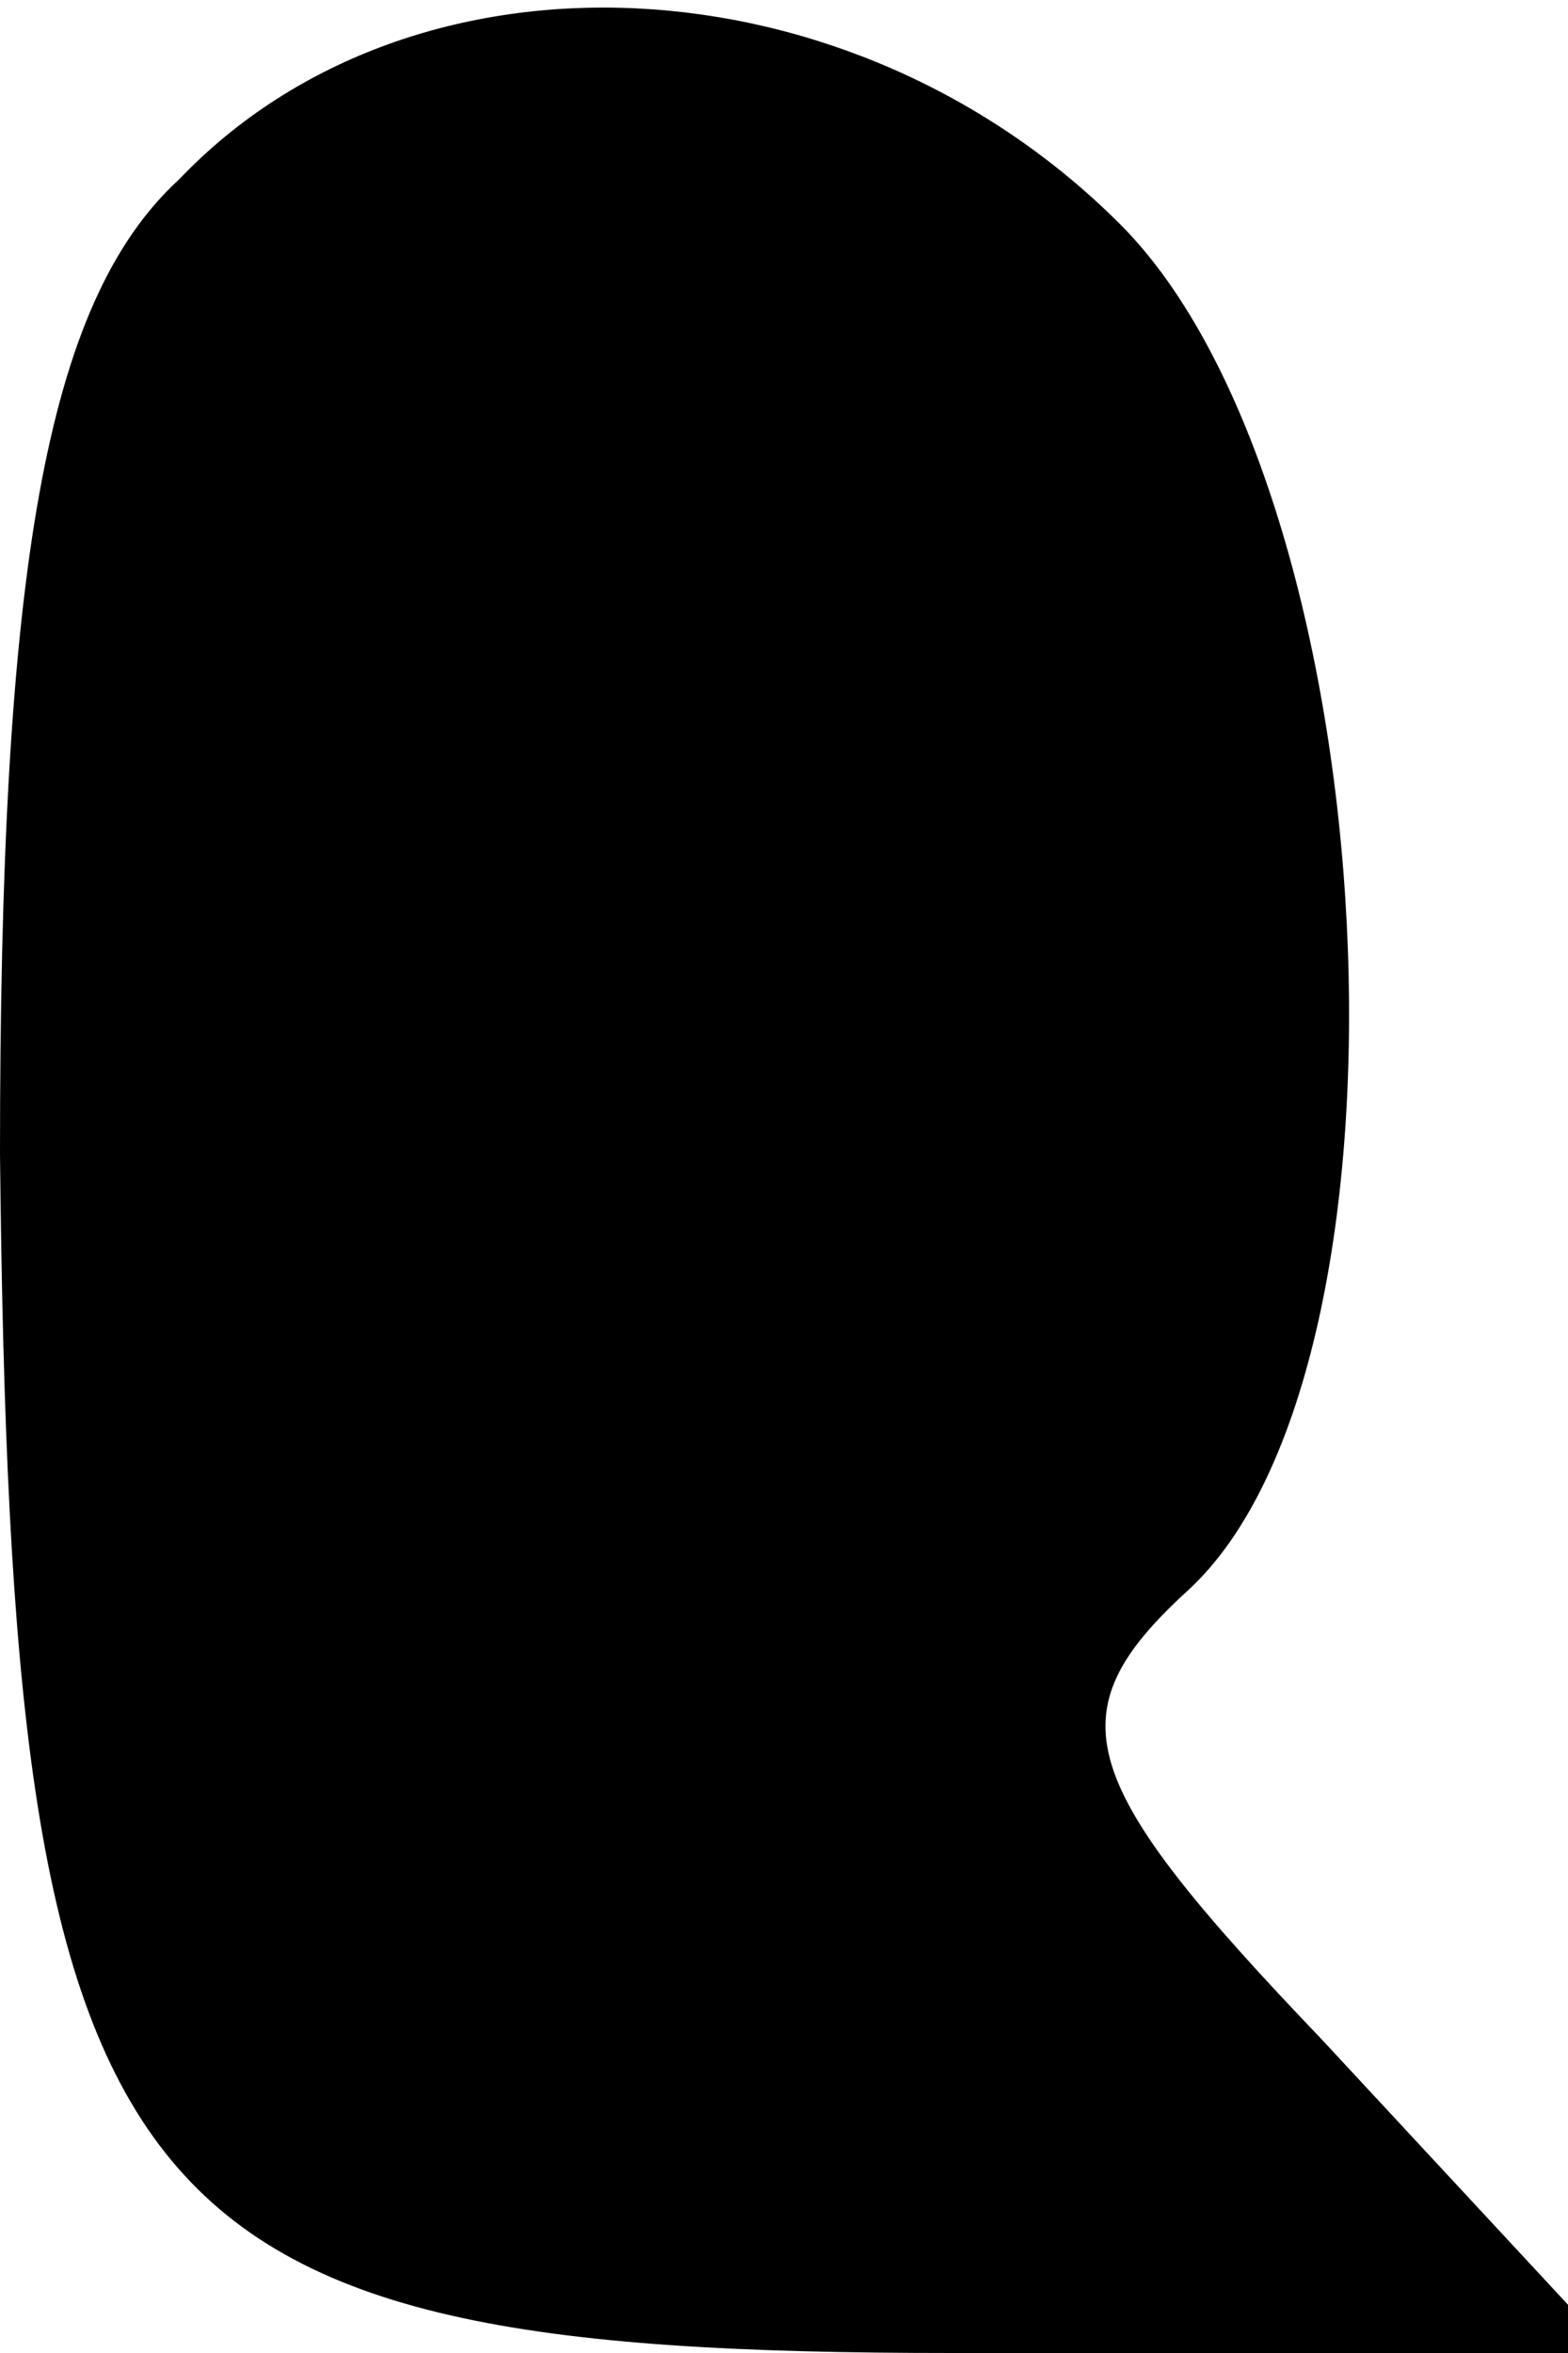 <?xml version="1.0" standalone="no"?>
<!DOCTYPE svg PUBLIC "-//W3C//DTD SVG 20010904//EN"
 "http://www.w3.org/TR/2001/REC-SVG-20010904/DTD/svg10.dtd">
<svg version="1.0" xmlns="http://www.w3.org/2000/svg"
 width="14pt" height="21pt" viewBox="0 0 14 21"
 preserveAspectRatio="xMidYMid meet">
<g transform="translate(0,21) scale(0.1,-0.1)"
fill="#000000" stroke="none">
<path fill="#000000" stroke="none" d="M16 194 c-12 -11 -16 -35 -16 -87 1
-95 10 -107 85 -107 l59 0 -26 28 c-22 23 -24 29 -12 40 22 20 18 98 -6 122
-24 24 -63 26 -84 4z"/>
</g>
</svg>
